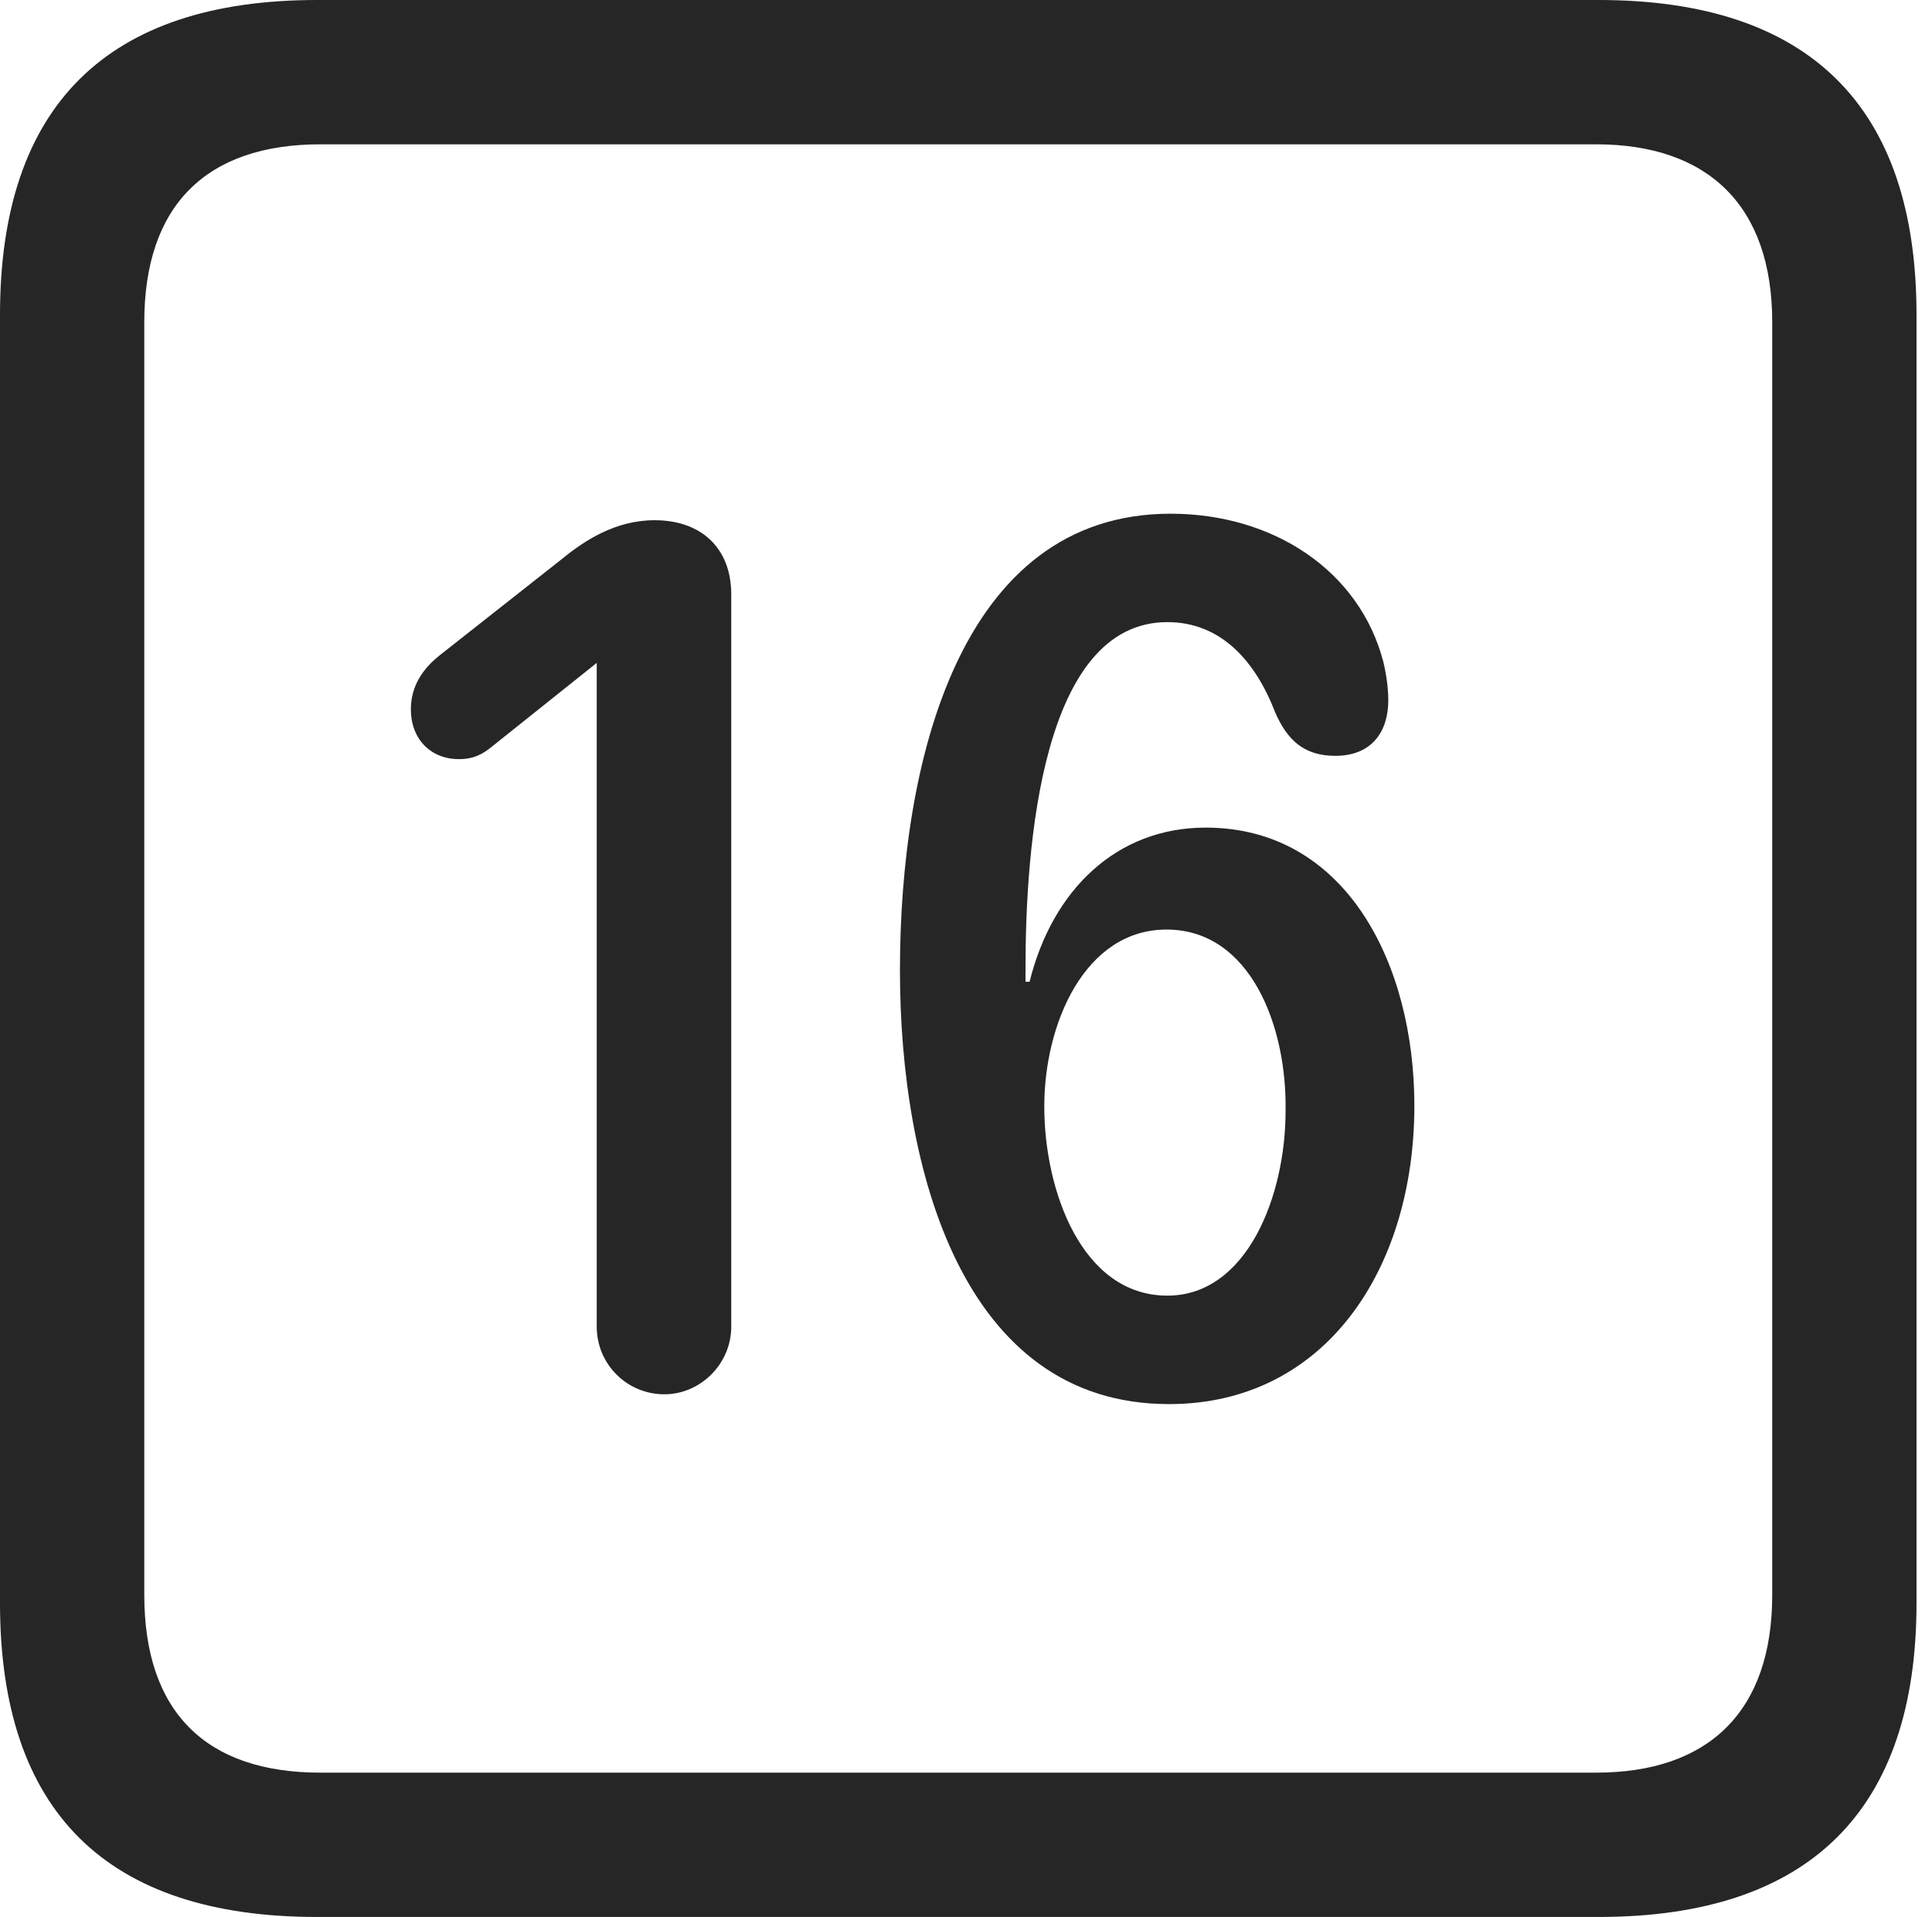 <?xml version="1.0" encoding="UTF-8"?>
<!--Generator: Apple Native CoreSVG 326-->
<!DOCTYPE svg
PUBLIC "-//W3C//DTD SVG 1.1//EN"
       "http://www.w3.org/Graphics/SVG/1.1/DTD/svg11.dtd">
<svg version="1.1" xmlns="http://www.w3.org/2000/svg" xmlns:xlink="http://www.w3.org/1999/xlink" viewBox="0 0 46.289 45.918">
 <g>
  <rect height="45.918" opacity="0" width="46.289" x="0" y="0"/>
  <path d="M7.598 45.918L38.301 45.918C43.359 45.918 45.918 43.359 45.918 38.398L45.918 7.539C45.918 2.559 43.359 0 38.301 0L7.598 0C2.559 0 0 2.539 0 7.539L0 38.398C0 43.398 2.559 45.918 7.598 45.918ZM7.676 42.461C4.941 42.461 3.457 41.016 3.457 38.203L3.457 7.715C3.457 4.922 4.941 3.457 7.676 3.457L38.242 3.457C40.918 3.457 42.461 4.922 42.461 7.715L42.461 38.203C42.461 41.016 40.918 42.461 38.242 42.461Z" fill="black" fill-opacity="0.85"/>
  <path d="M15.918 33.398C16.777 33.398 17.52 32.676 17.52 31.777L17.52 14.238C17.52 13.125 16.797 12.461 15.684 12.461C14.746 12.461 14.004 12.949 13.477 13.379L10.527 15.703C10.137 16.016 9.844 16.426 9.844 16.992C9.844 17.695 10.312 18.184 10.996 18.184C11.348 18.184 11.562 18.066 11.777 17.891L14.297 15.879L14.297 31.777C14.297 32.676 15.02 33.398 15.918 33.398ZM28.008 33.633C31.758 33.633 33.887 30.391 33.887 26.484C33.887 23.086 32.246 19.824 28.887 19.824C26.758 19.824 25.215 21.309 24.668 23.516L24.57 23.516C24.57 23.418 24.57 23.301 24.57 23.203C24.57 20.254 24.961 14.902 27.969 14.902C29.258 14.902 30.078 15.84 30.547 17.051C30.84 17.734 31.25 18.105 31.992 18.105C32.871 18.105 33.262 17.52 33.262 16.777C33.262 16.504 33.223 16.191 33.145 15.859C32.578 13.672 30.508 12.305 28.047 12.305C22.988 12.305 21.562 18.262 21.562 23.242C21.562 27.988 23.047 33.633 28.008 33.633ZM27.969 31.035C25.918 31.035 25.02 28.516 25.02 26.504C25.02 24.512 25.996 22.266 27.949 22.266C29.961 22.266 30.84 24.59 30.801 26.621C30.801 28.633 29.883 31.035 27.969 31.035Z" fill="black" fill-opacity="0.85"/>
 </g>
</svg>

